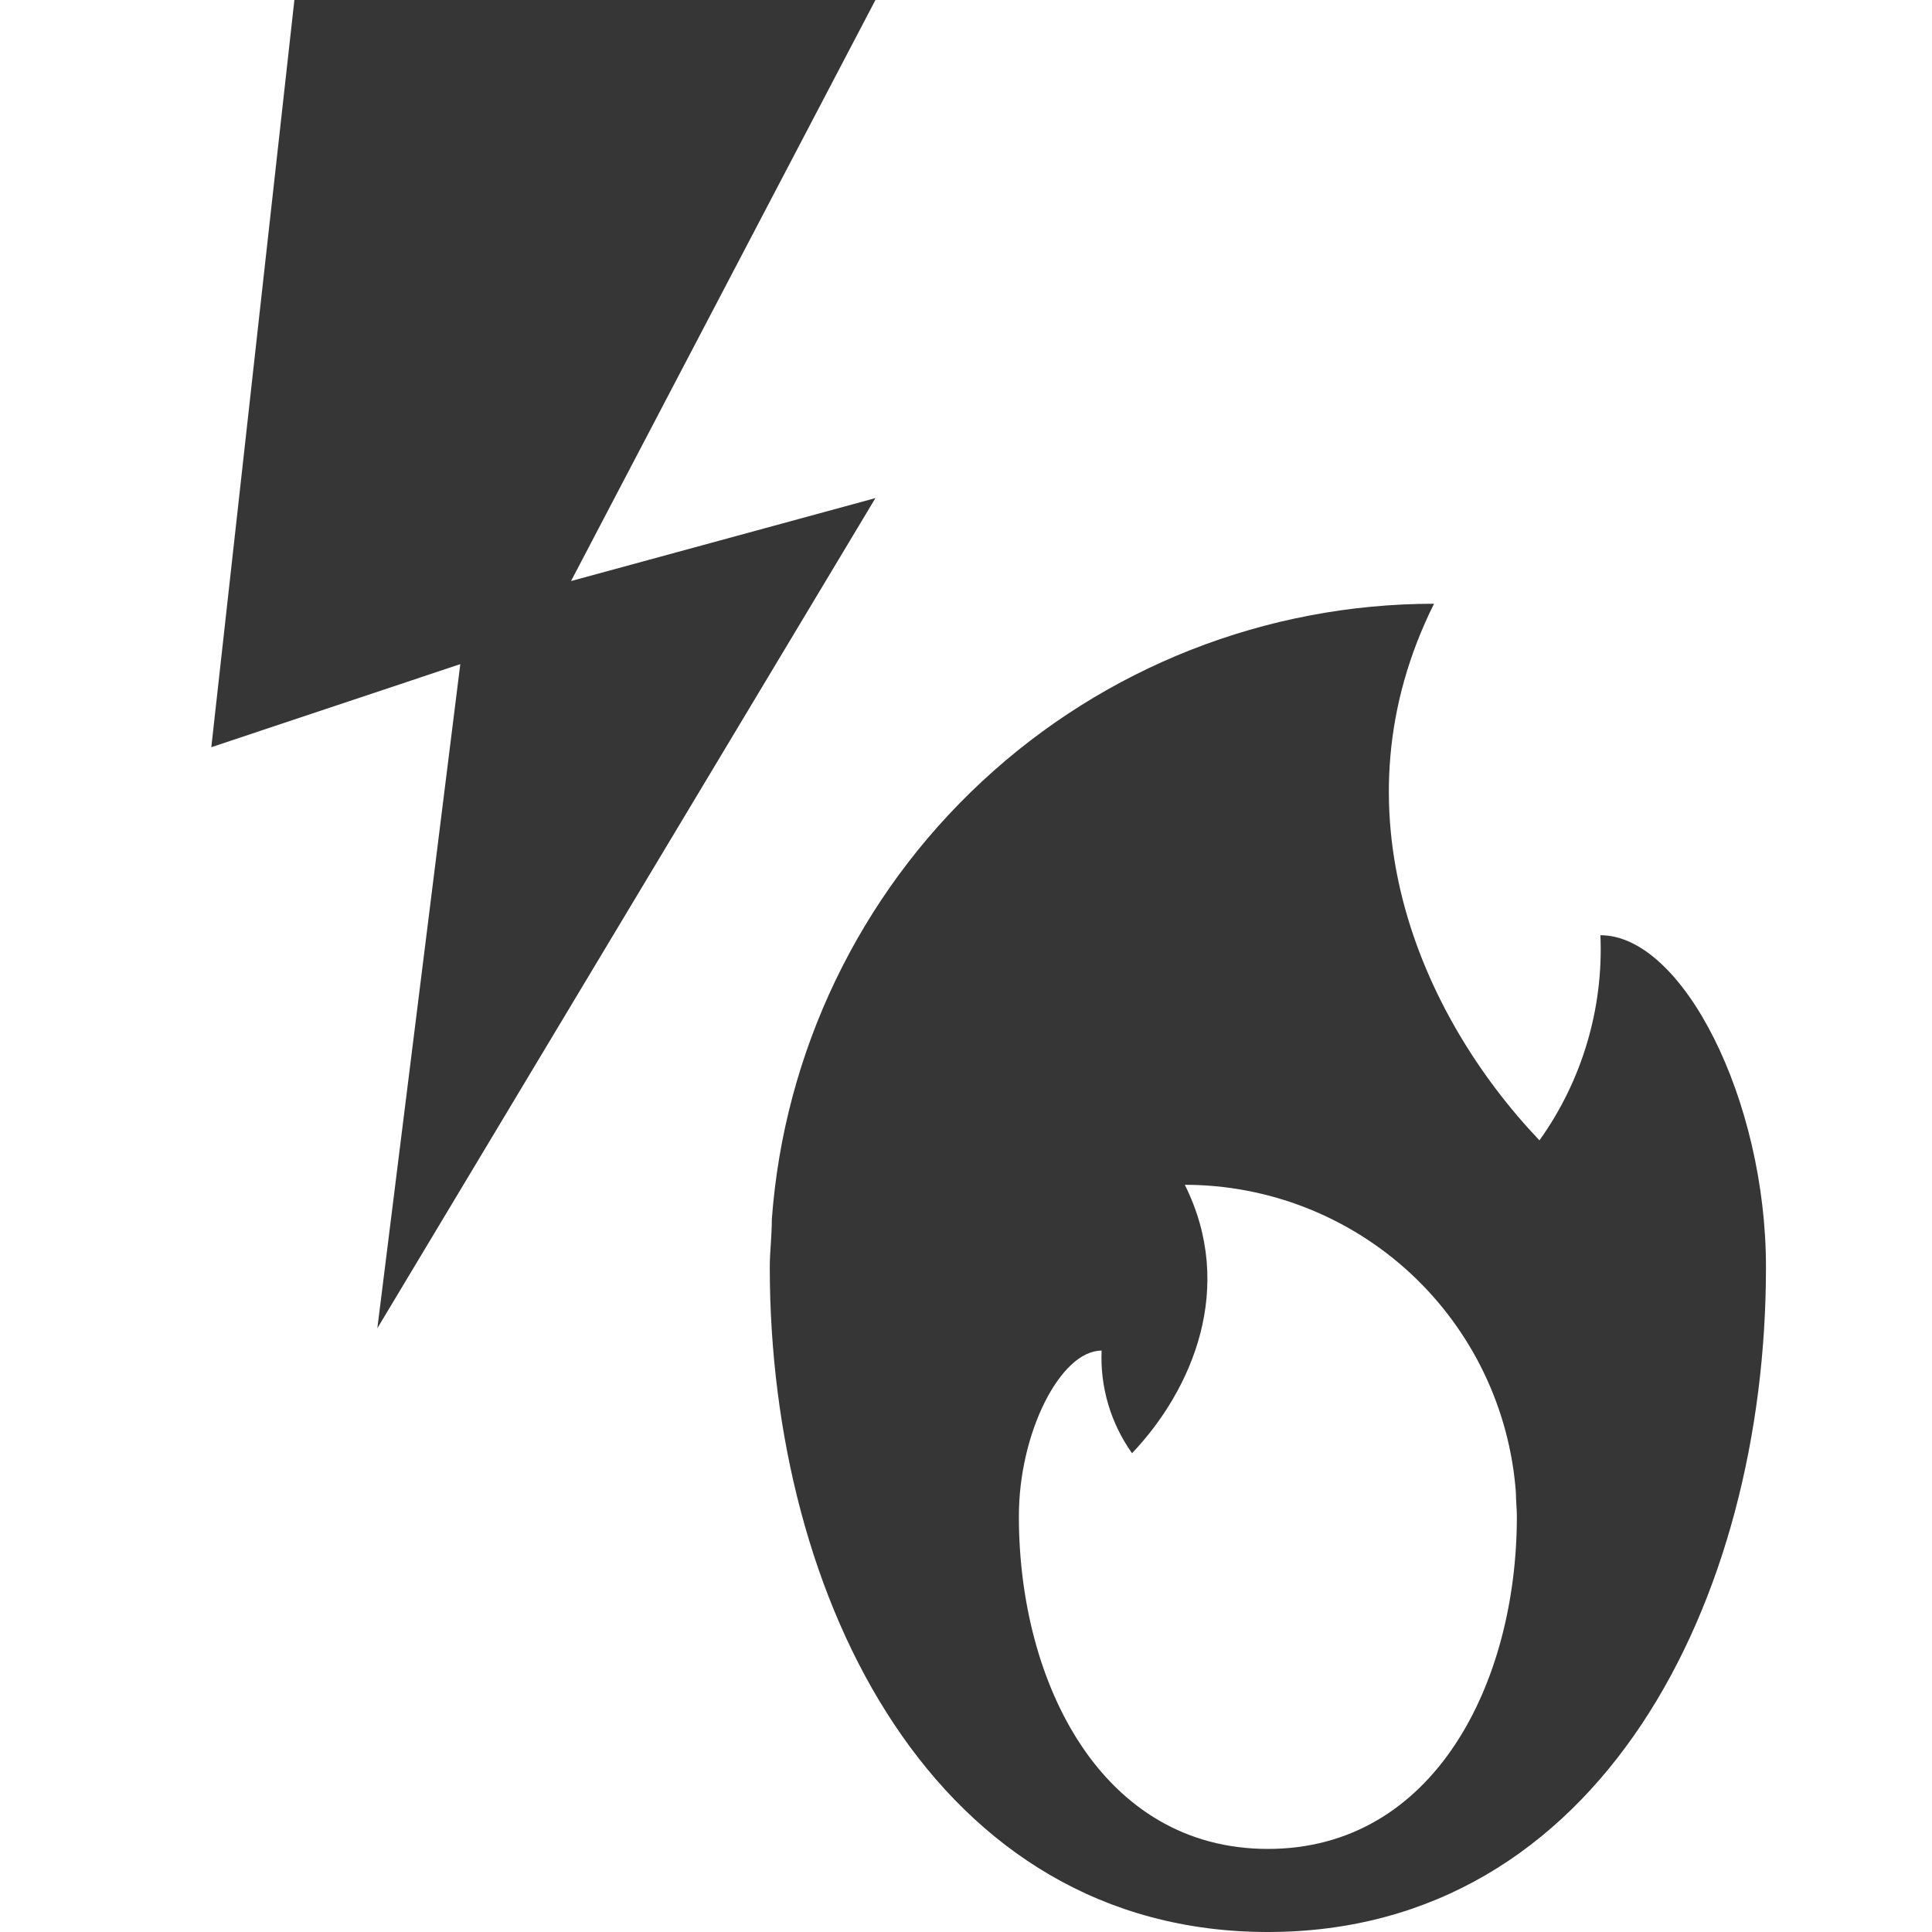 <svg width="16" height="16" viewBox="0 0 16 16" fill="none" xmlns="http://www.w3.org/2000/svg">
<path fill-rule="evenodd" clip-rule="evenodd" d="M7.25 0L4.729 4.812L7.25 4.125L3.125 11L3.812 5.5L1.75 6.188L2.438 0H7.25ZM13.254 7.745C13.28 8.352 13.102 8.95 12.749 9.444C11.75 8.393 11.029 6.697 11.876 5C10.487 5 9.15 5.525 8.133 6.471C7.116 7.416 6.494 8.712 6.392 10.097C6.392 10.162 6.388 10.228 6.384 10.294V10.294C6.379 10.361 6.375 10.428 6.375 10.495C6.375 13.25 7.748 16 10.5 16C13.252 16 14.625 13.25 14.625 10.498C14.627 9.112 13.936 7.745 13.254 7.745ZM9.123 11.185C9.11 11.489 9.199 11.787 9.375 12.035C9.875 11.509 10.236 10.661 9.812 9.812C10.506 9.812 11.175 10.075 11.684 10.548C12.192 11.021 12.503 11.668 12.554 12.361C12.554 12.394 12.556 12.427 12.558 12.46C12.56 12.493 12.562 12.527 12.562 12.56C12.562 13.938 11.876 15.312 10.5 15.312C9.124 15.312 8.438 13.938 8.438 12.561C8.436 11.868 8.782 11.185 9.123 11.185Z" fill="#363636"/>
</svg>

